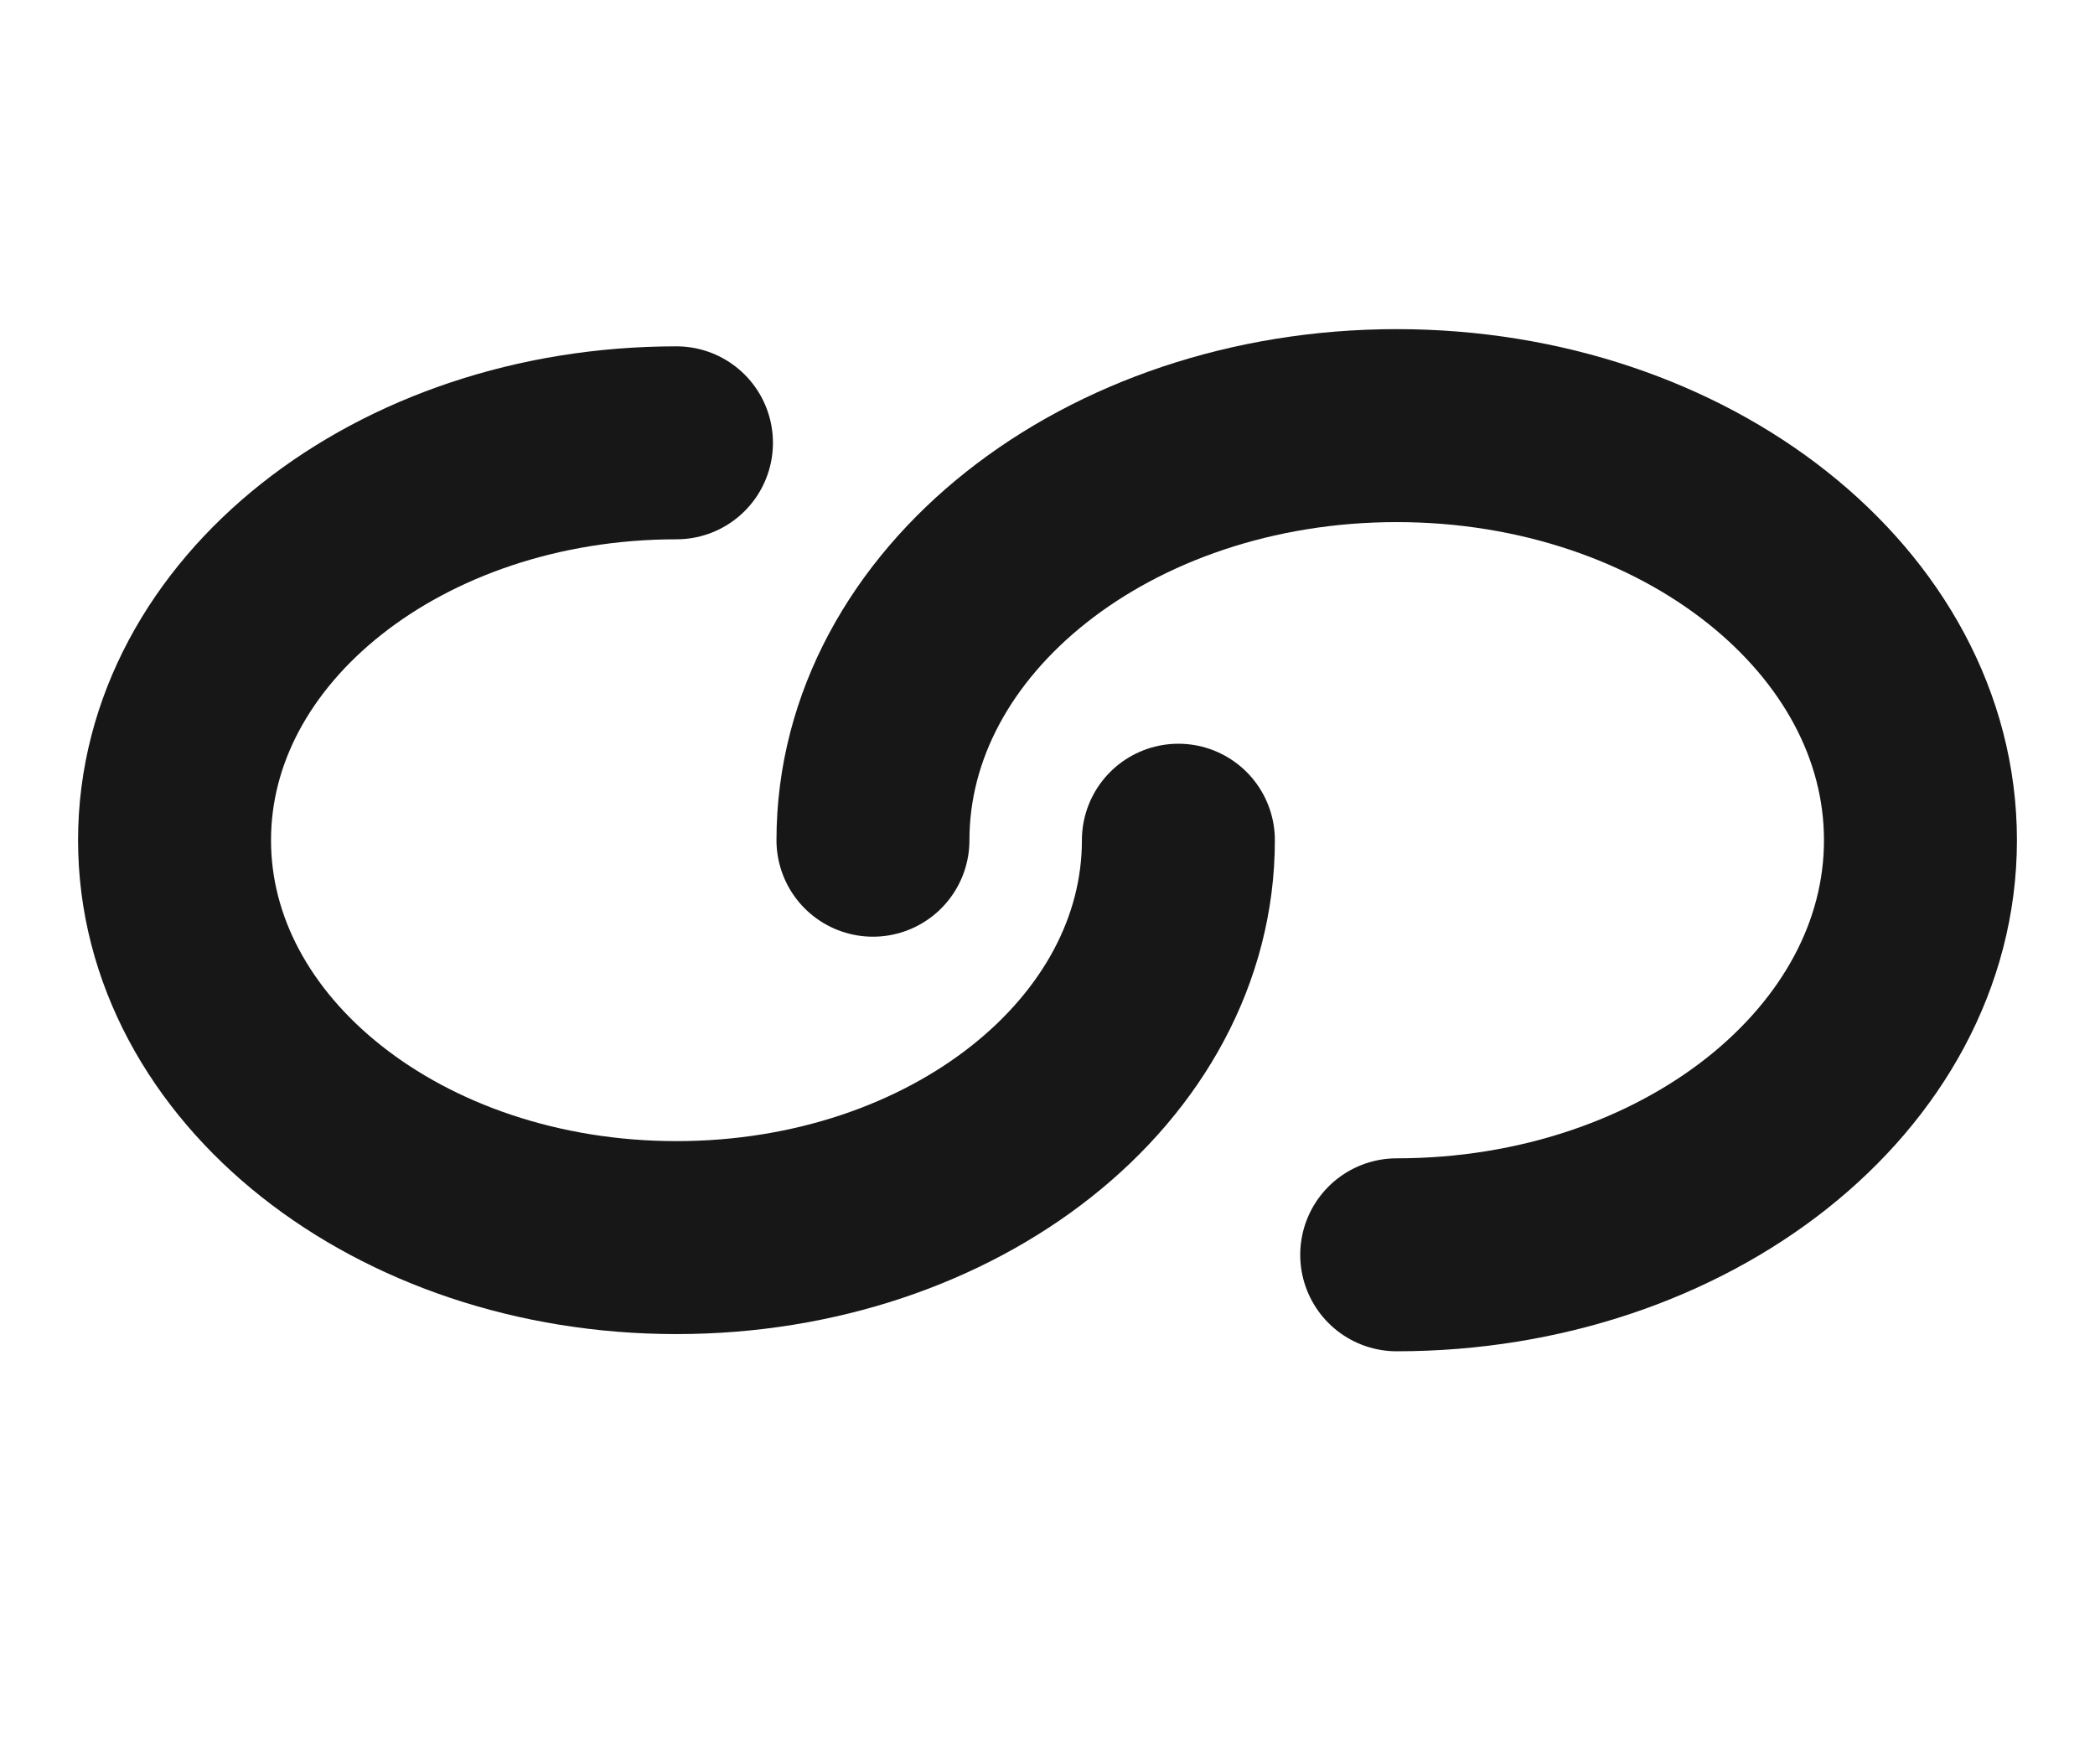 <svg width="19" height="16" viewBox="0 0 19 16" fill="none" xmlns="http://www.w3.org/2000/svg">
<path d="M10.687 7.62C10.687 9.613 8.653 11.224 6.135 11.224C3.618 11.224 1.583 9.613 1.583 7.62C1.583 5.627 3.618 4.016 6.135 4.016" stroke="#171717" stroke-width="1.75" stroke-linecap="round" stroke-linejoin="round"/>
<path d="M7.917 7.62C7.917 5.545 10.047 3.86 12.667 3.86C15.287 3.86 17.417 5.545 17.417 7.62C17.417 9.694 15.287 11.38 12.667 11.38" stroke="#171717" stroke-width="1.75" stroke-linecap="round" stroke-linejoin="round"/>
</svg>
